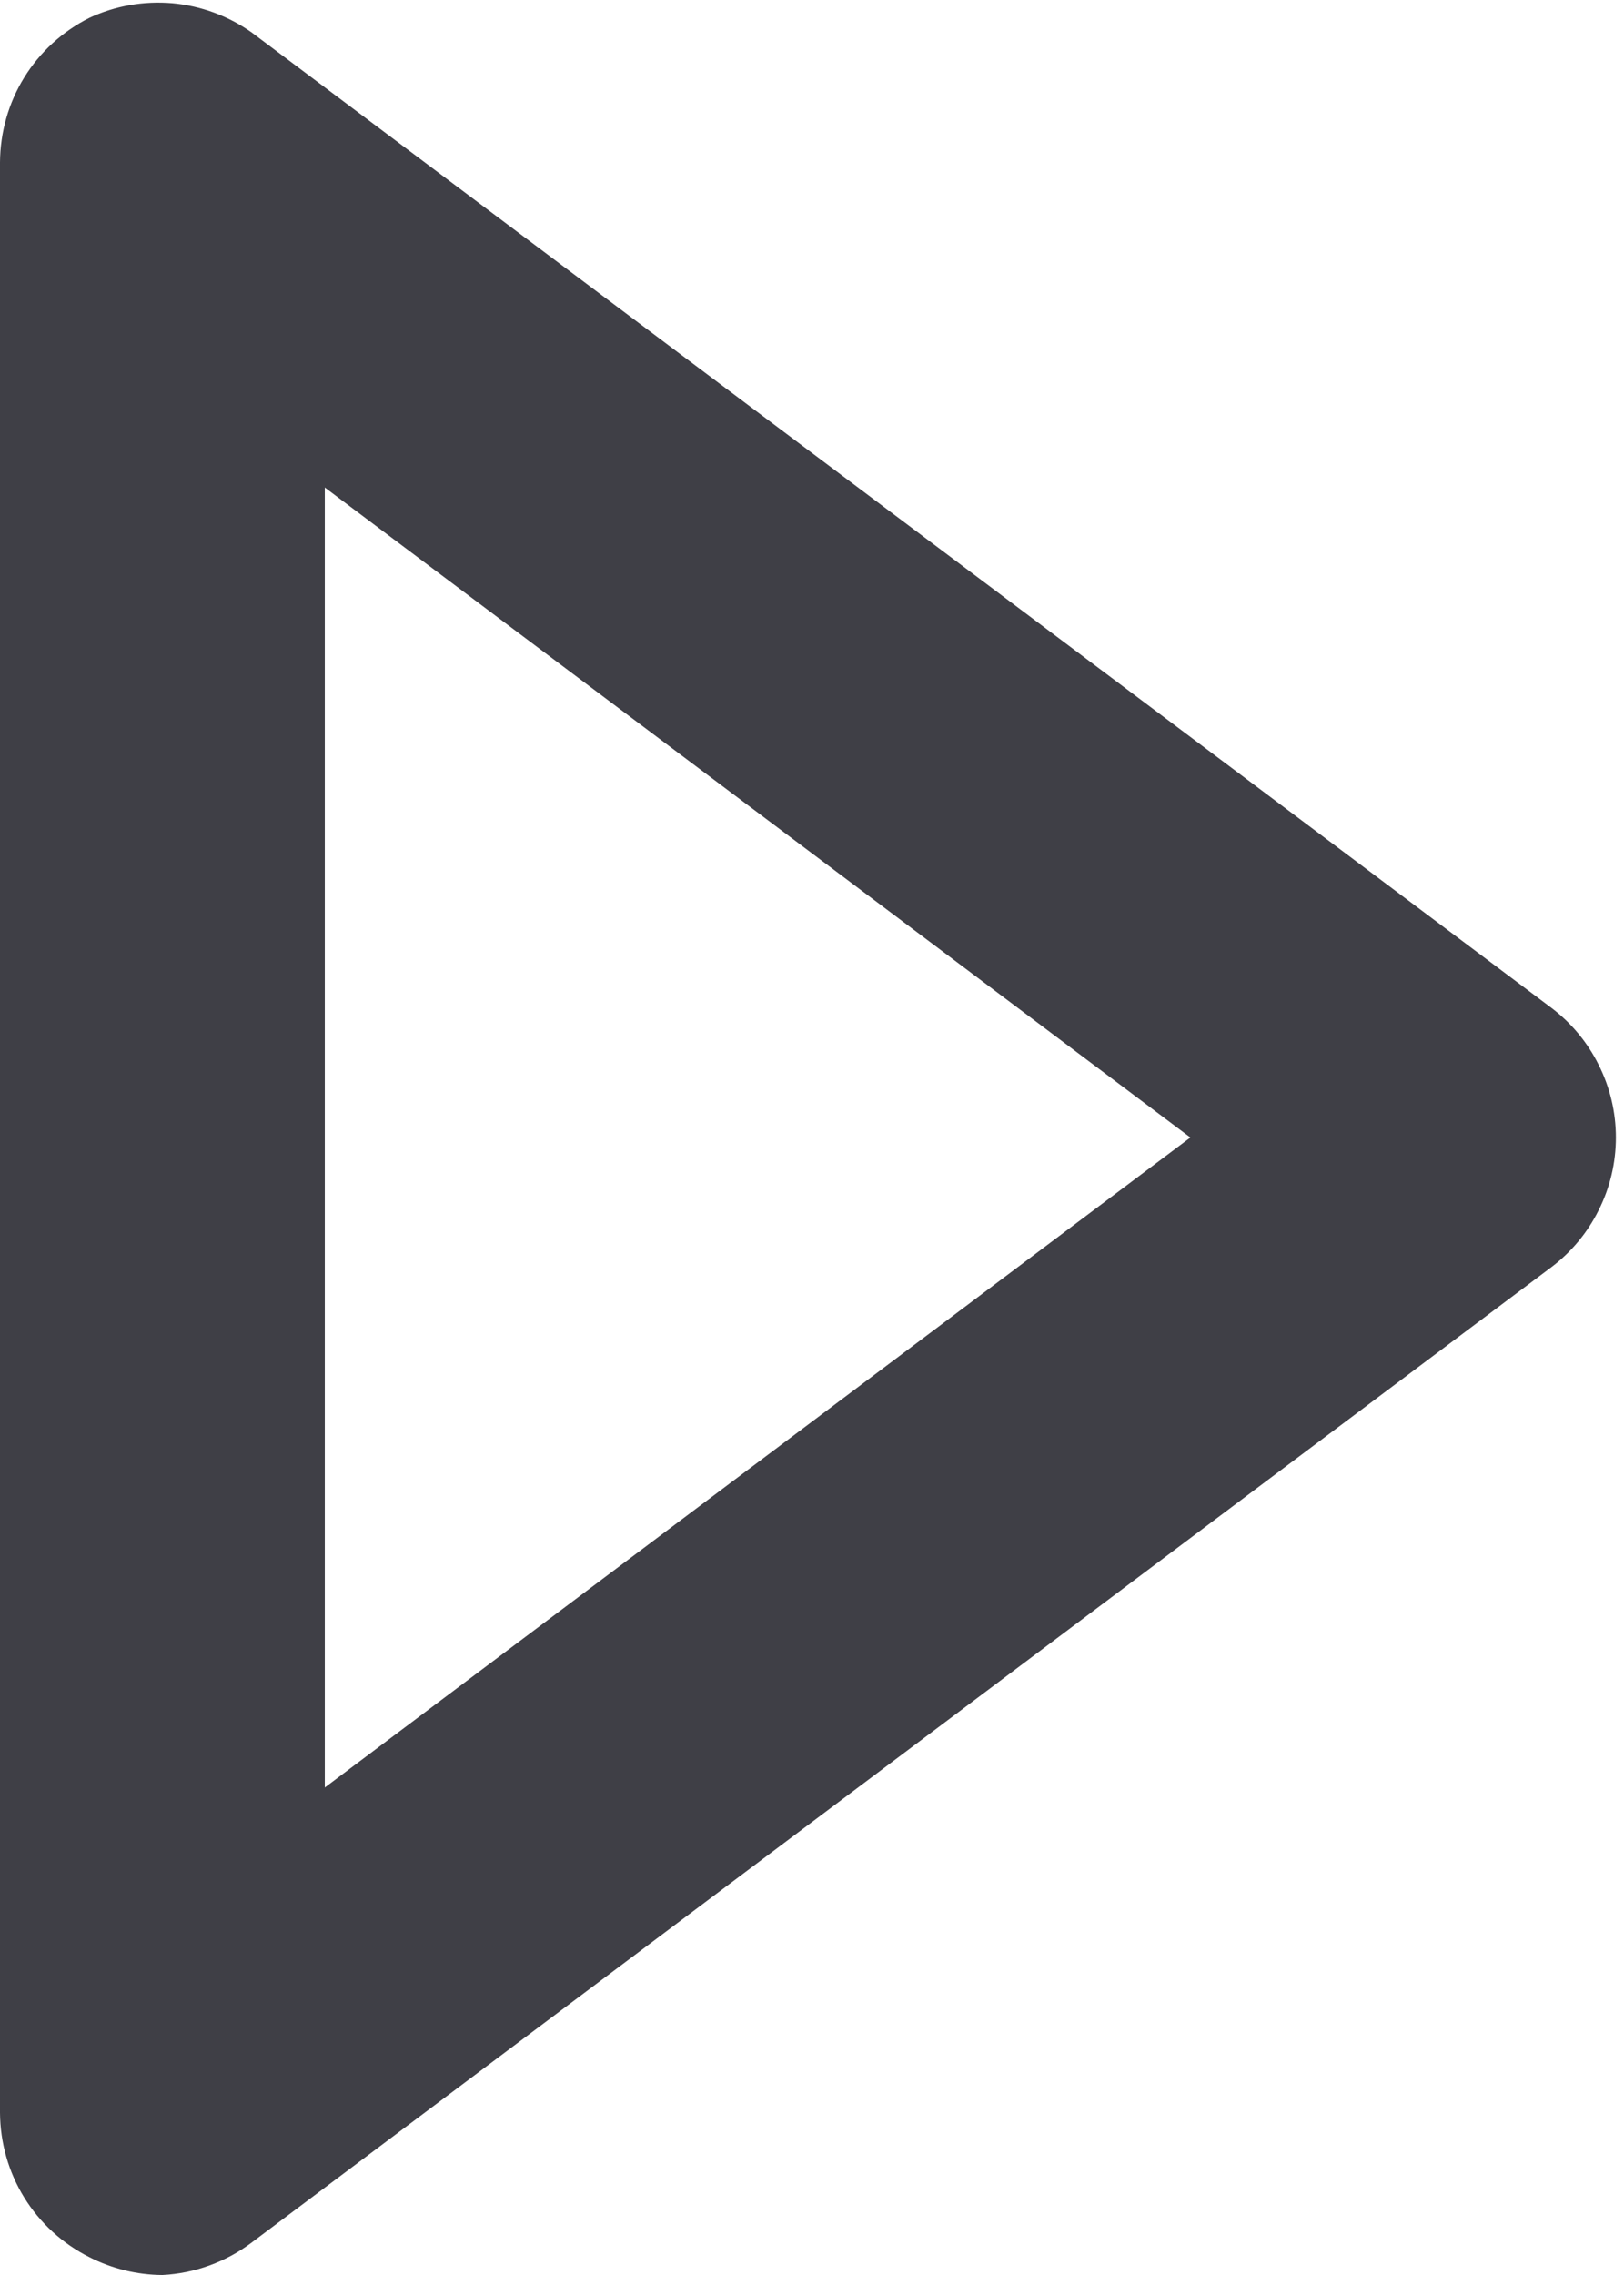 <svg width="10" height="14" viewBox="0 0 10 14" fill="none" xmlns="http://www.w3.org/2000/svg">
<path d="M1 14C0.843 13.999 0.689 13.961 0.55 13.89C0.385 13.807 0.246 13.68 0.149 13.523C0.052 13.366 0.001 13.185 0 13V1C0.001 0.815 0.052 0.634 0.149 0.477C0.246 0.32 0.385 0.193 0.55 0.11C0.71 0.035 0.886 0.005 1.062 0.02C1.238 0.036 1.406 0.098 1.55 0.2L9.55 6.2C9.674 6.293 9.775 6.414 9.844 6.553C9.914 6.692 9.95 6.845 9.95 7C9.95 7.155 9.914 7.308 9.844 7.447C9.775 7.586 9.674 7.707 9.55 7.8L1.55 13.8C1.391 13.92 1.199 13.99 1 14ZM2 3V11L7.33 7L2 3Z" fill="#3F3F46"/>
</svg>
